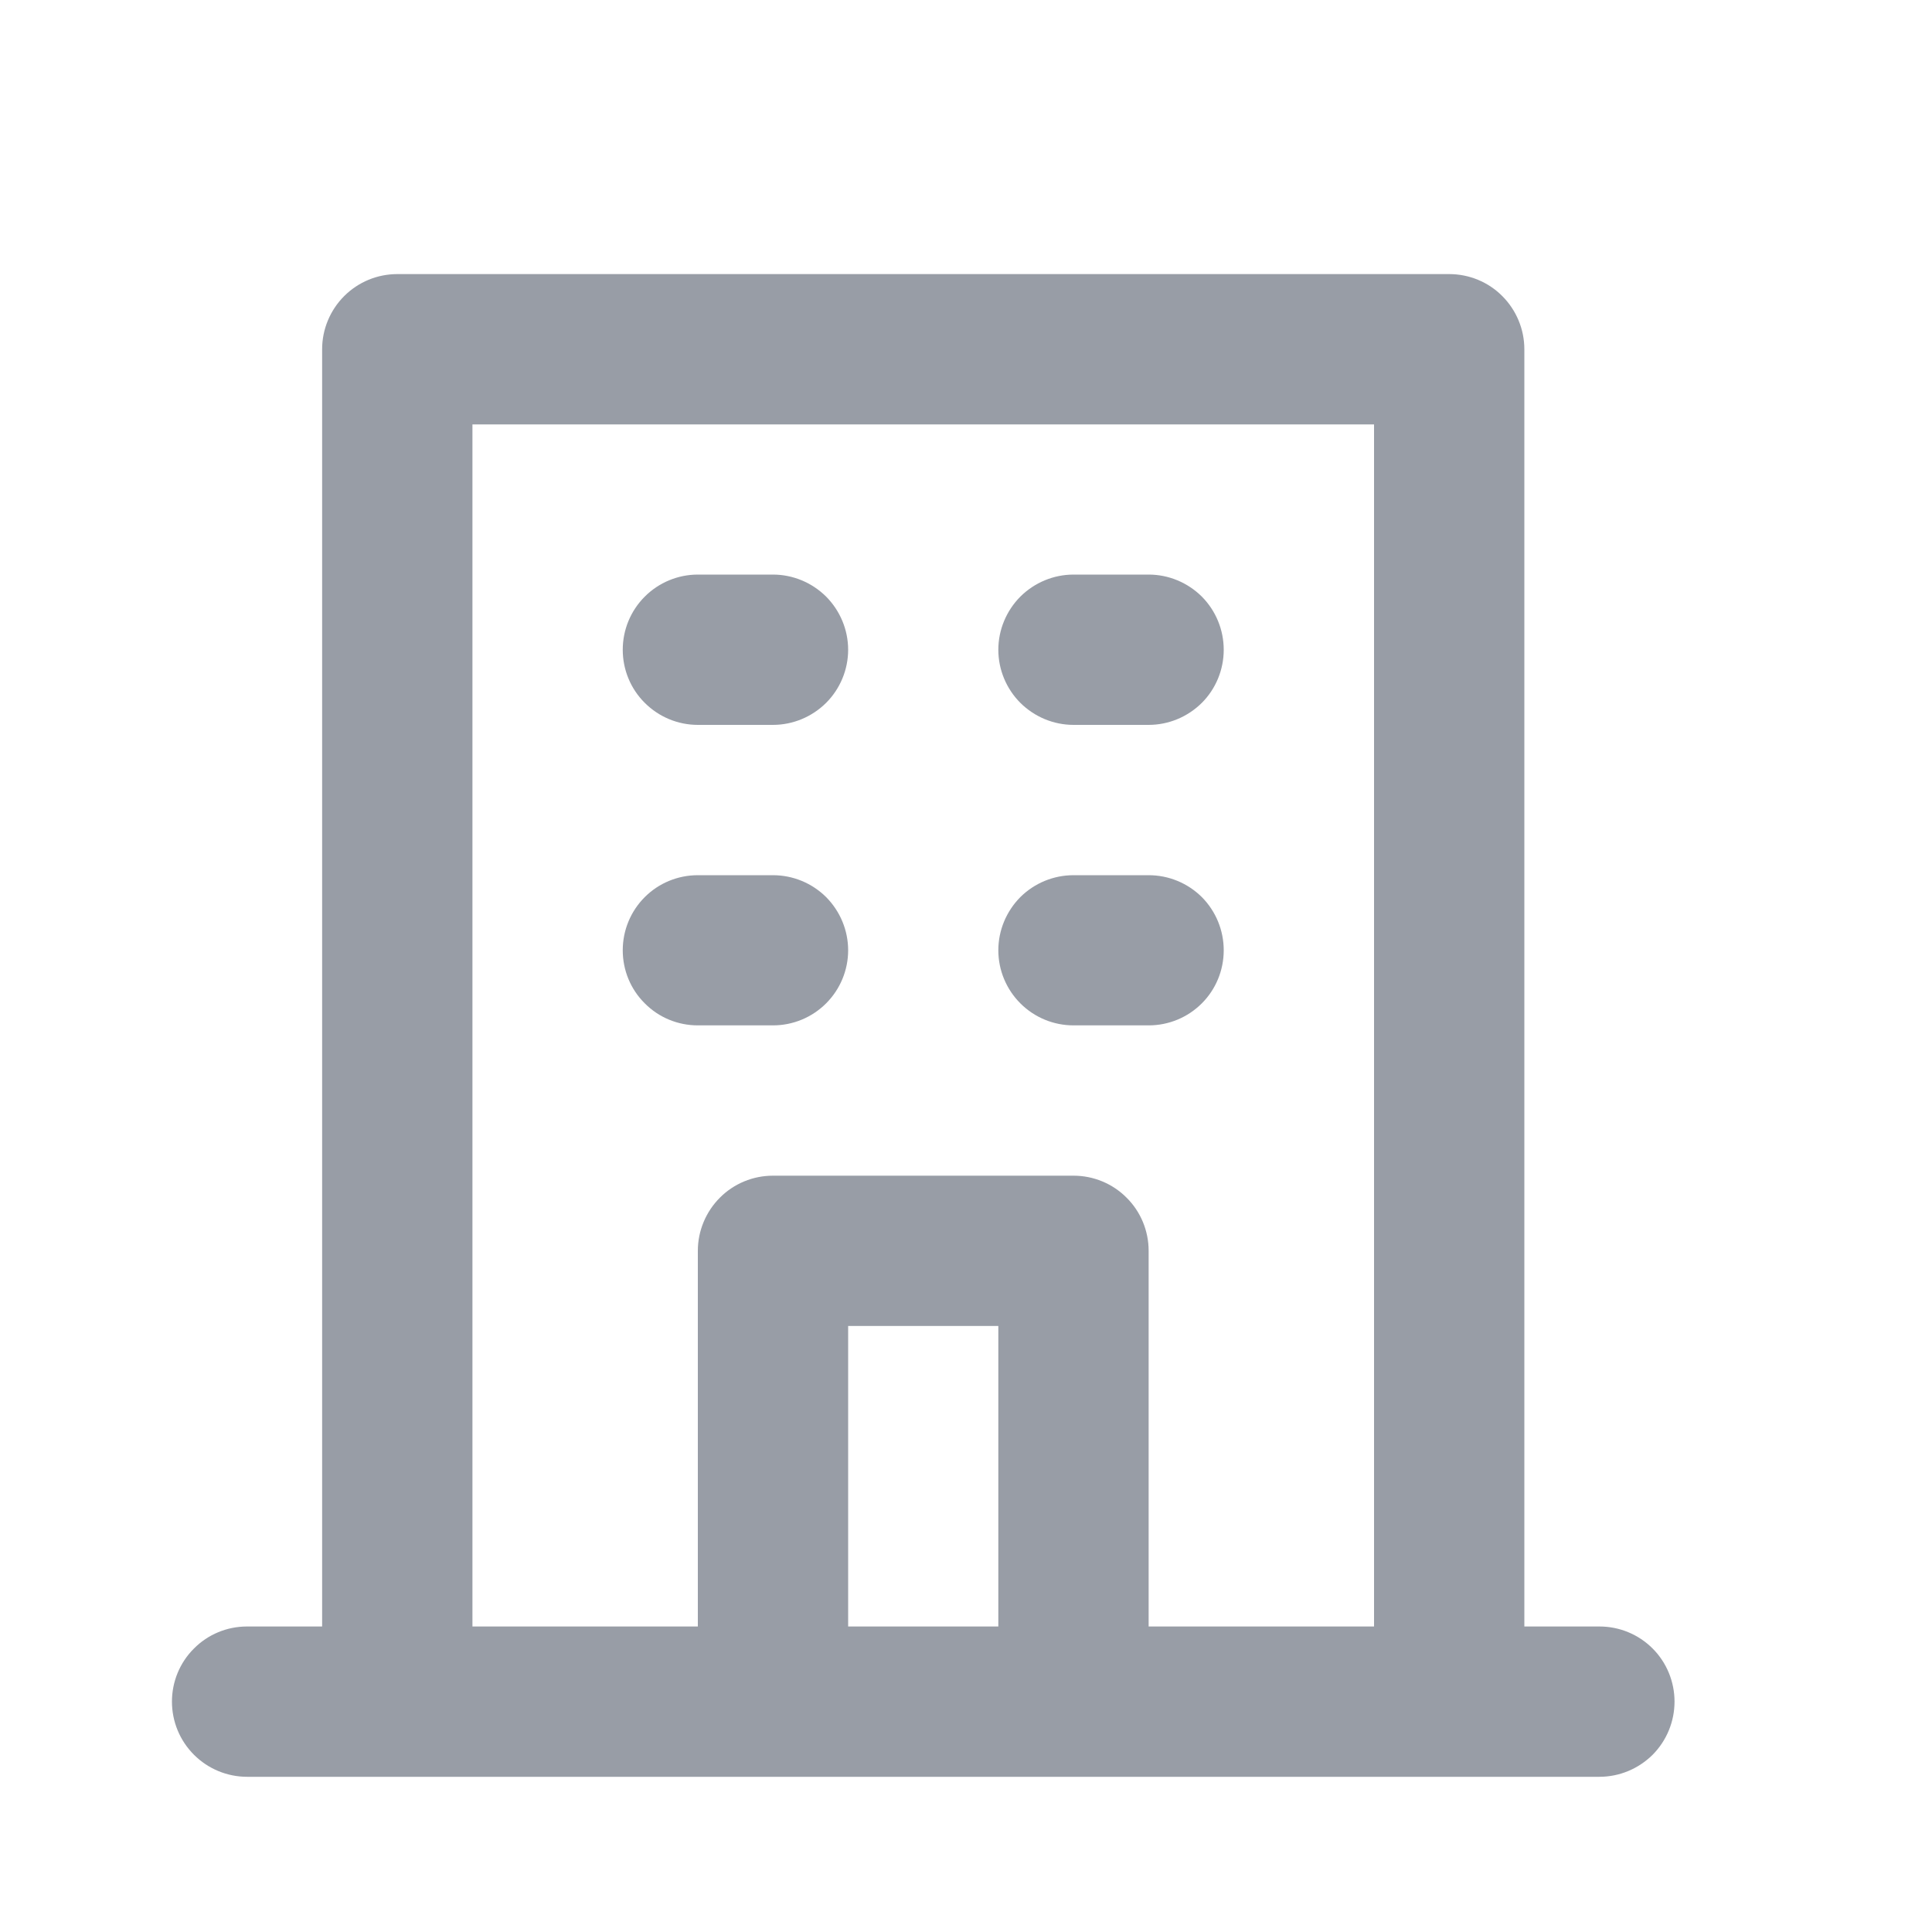 <svg width="15" height="15" viewBox="0 0 15 15" fill="none" xmlns="http://www.w3.org/2000/svg">
<path d="M8.335 5.628H8.918C9.073 5.628 9.221 5.566 9.331 5.457C9.44 5.348 9.501 5.199 9.501 5.045C9.501 4.89 9.44 4.742 9.331 4.632C9.221 4.523 9.073 4.461 8.918 4.461H8.335C8.18 4.461 8.032 4.523 7.922 4.632C7.813 4.742 7.751 4.89 7.751 5.045C7.751 5.199 7.813 5.348 7.922 5.457C8.032 5.566 8.18 5.628 8.335 5.628ZM8.335 7.961H8.918C9.073 7.961 9.221 7.9 9.331 7.79C9.44 7.681 9.501 7.533 9.501 7.378C9.501 7.223 9.44 7.075 9.331 6.965C9.221 6.856 9.073 6.795 8.918 6.795H8.335C8.18 6.795 8.032 6.856 7.922 6.965C7.813 7.075 7.751 7.223 7.751 7.378C7.751 7.533 7.813 7.681 7.922 7.79C8.032 7.9 8.18 7.961 8.335 7.961ZM5.418 5.628H6.001C6.156 5.628 6.304 5.566 6.414 5.457C6.523 5.348 6.585 5.199 6.585 5.045C6.585 4.89 6.523 4.742 6.414 4.632C6.304 4.523 6.156 4.461 6.001 4.461H5.418C5.263 4.461 5.115 4.523 5.006 4.632C4.896 4.742 4.835 4.89 4.835 5.045C4.835 5.199 4.896 5.348 5.006 5.457C5.115 5.566 5.263 5.628 5.418 5.628ZM5.418 7.961H6.001C6.156 7.961 6.304 7.9 6.414 7.79C6.523 7.681 6.585 7.533 6.585 7.378C6.585 7.223 6.523 7.075 6.414 6.965C6.304 6.856 6.156 6.795 6.001 6.795H5.418C5.263 6.795 5.115 6.856 5.006 6.965C4.896 7.075 4.835 7.223 4.835 7.378C4.835 7.533 4.896 7.681 5.006 7.79C5.115 7.9 5.263 7.961 5.418 7.961ZM12.418 12.628H11.835V2.711C11.835 2.557 11.773 2.408 11.664 2.299C11.555 2.189 11.406 2.128 11.251 2.128H3.085C2.93 2.128 2.782 2.189 2.672 2.299C2.563 2.408 2.501 2.557 2.501 2.711V12.628H1.918C1.763 12.628 1.615 12.689 1.506 12.799C1.396 12.908 1.335 13.057 1.335 13.211C1.335 13.366 1.396 13.514 1.506 13.624C1.615 13.733 1.763 13.795 1.918 13.795H12.418C12.573 13.795 12.721 13.733 12.831 13.624C12.94 13.514 13.001 13.366 13.001 13.211C13.001 13.057 12.94 12.908 12.831 12.799C12.721 12.689 12.573 12.628 12.418 12.628ZM7.751 12.628H6.585V10.295H7.751V12.628ZM10.668 12.628H8.918V9.711C8.918 9.557 8.857 9.408 8.747 9.299C8.638 9.189 8.489 9.128 8.335 9.128H6.001C5.847 9.128 5.698 9.189 5.589 9.299C5.48 9.408 5.418 9.557 5.418 9.711V12.628H3.668V3.295H10.668V12.628Z" fill="#989DA6"/>
</svg>
